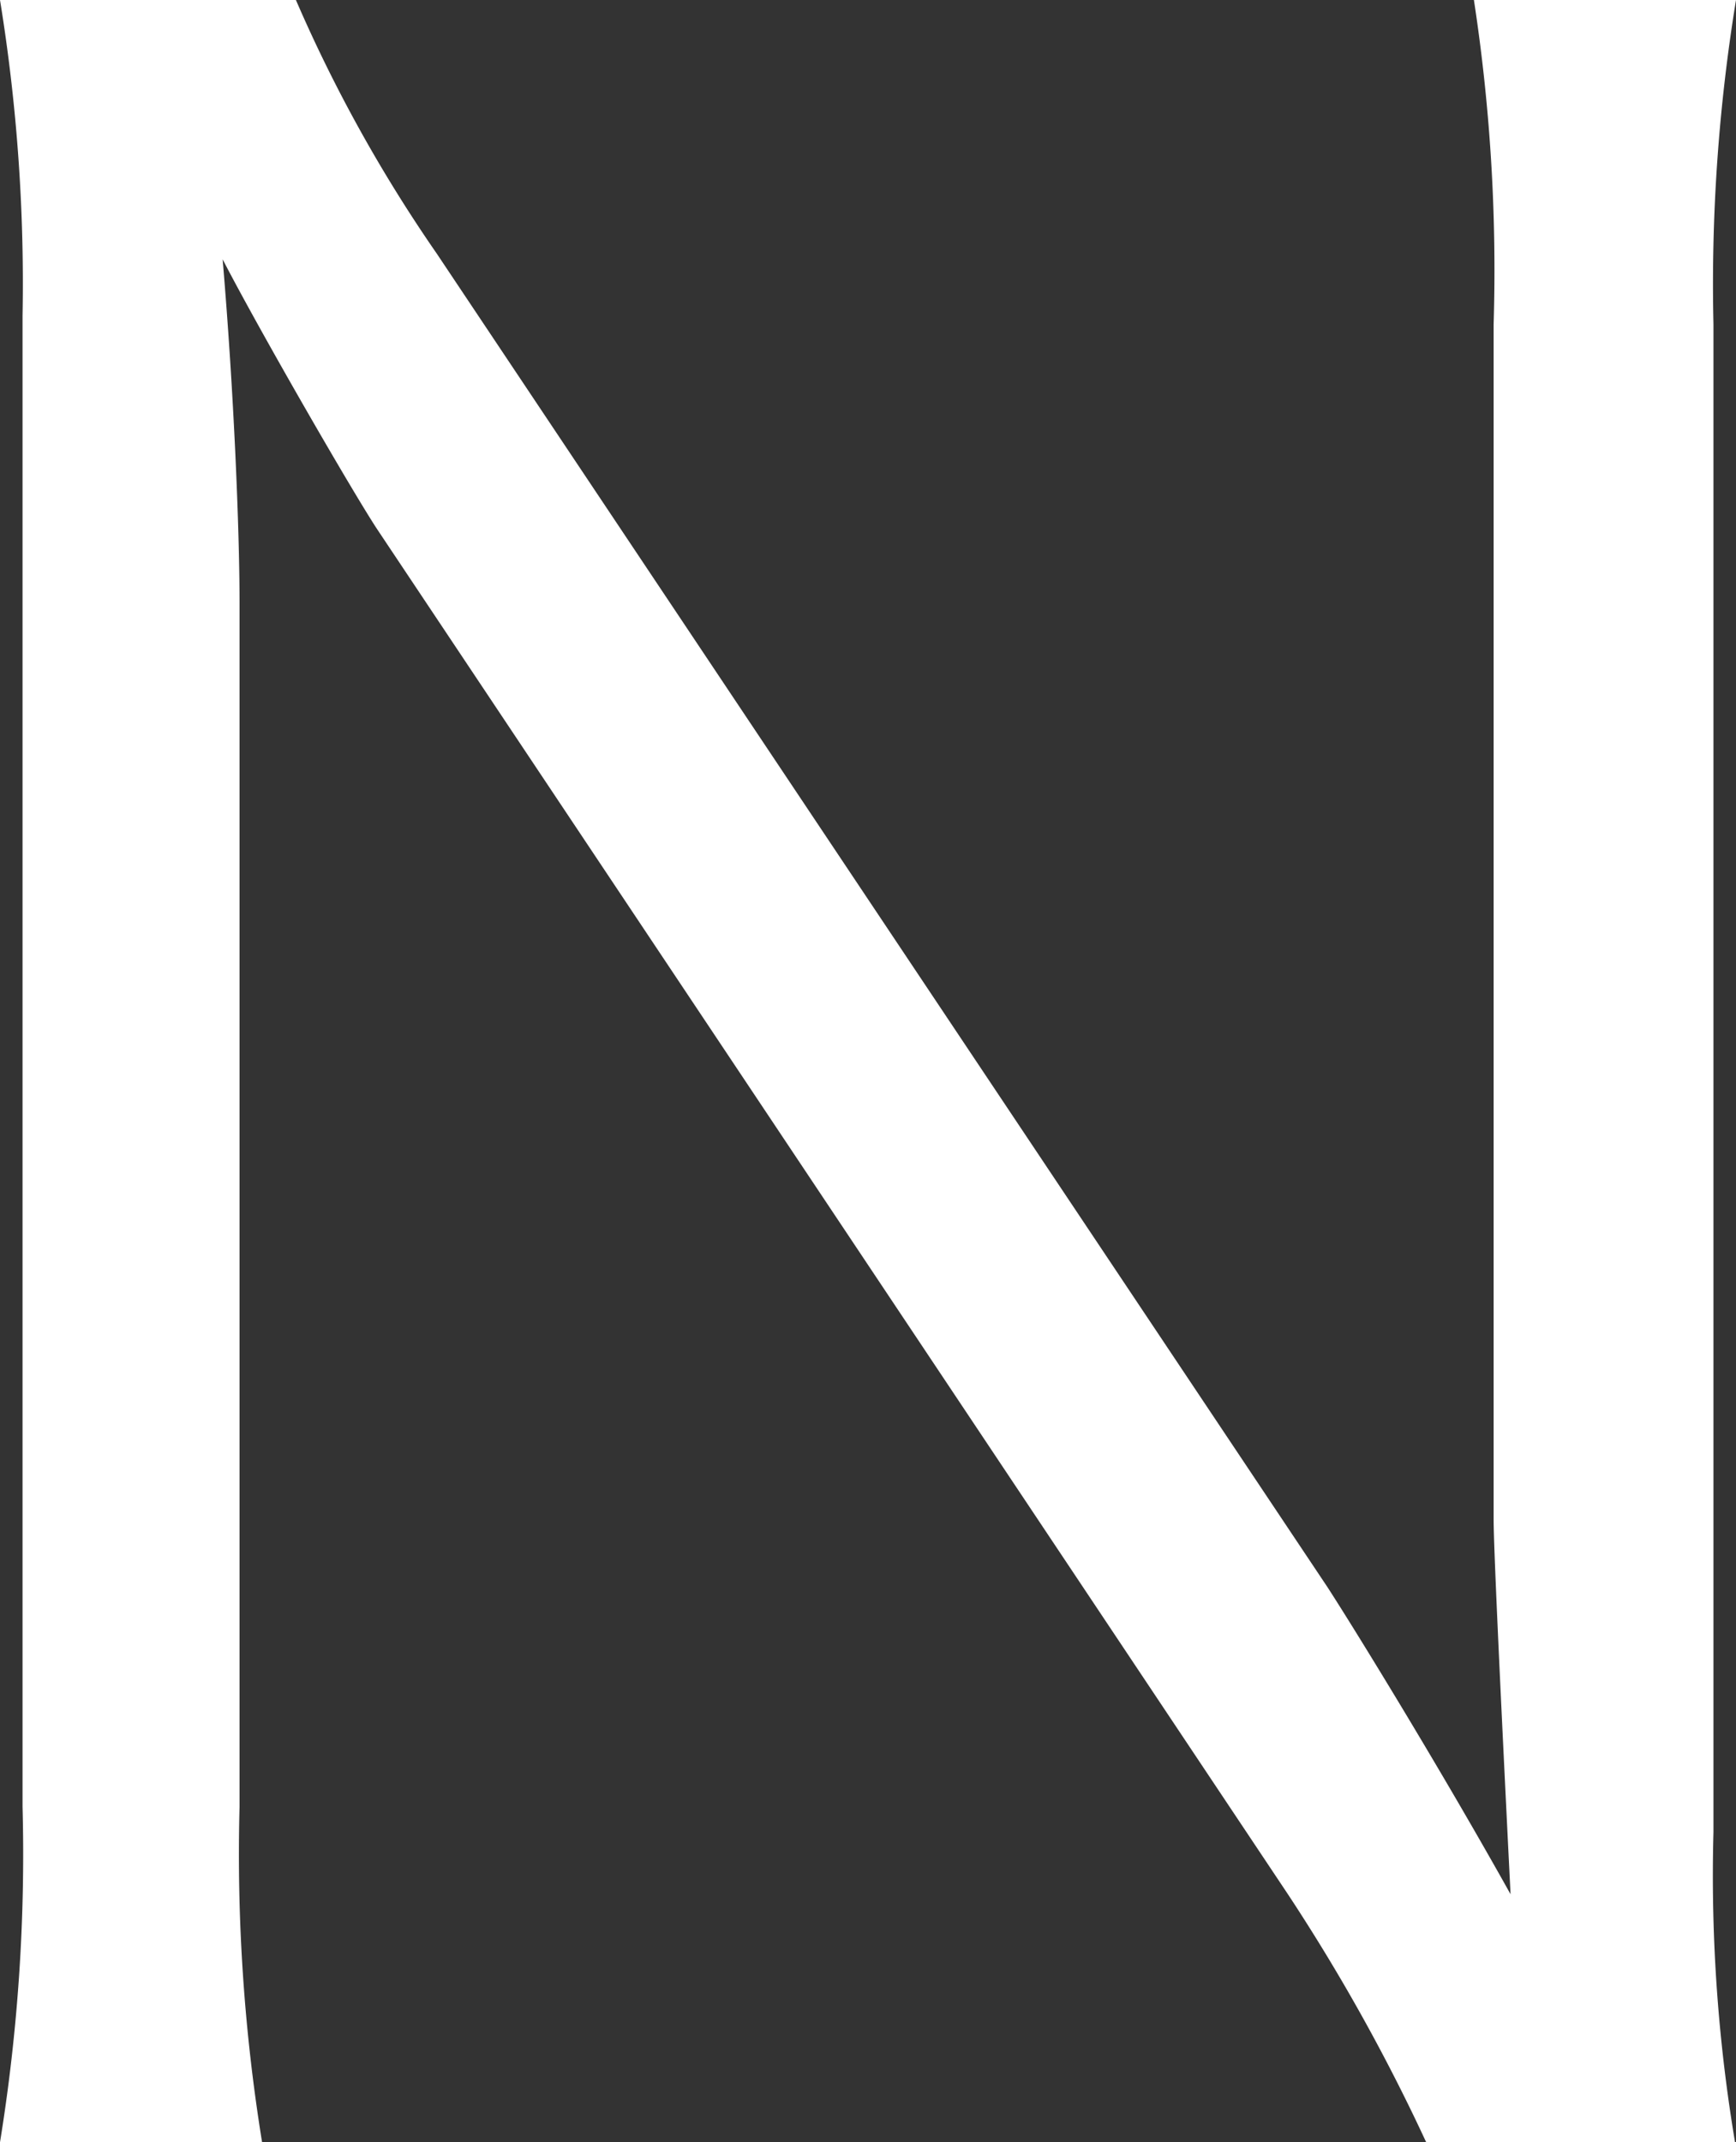 <svg xmlns="http://www.w3.org/2000/svg" viewBox="0 0 12.32 15.2"><rect x="0" y="0" width="12.32" height="15.2" fill="#333333" stroke="none"/><defs><style>.cls-1{fill:#fff;}</style></defs><title>7</title><g id="レイヤー_2" data-name="レイヤー 2"><g id="opening-1"><path class="cls-1" d="M2.1,0a10.43,10.43,0,0,0,1,1.8l6.32,9.46c.22.34.82,1.32,1.3,2.18-.08-1.6-.12-2.48-.12-2.66V2.3A12.66,12.66,0,0,0,10.46,0h1.86a12.52,12.52,0,0,0-.16,2.3V13a11.44,11.44,0,0,0,.16,2.24H10.14a13.53,13.53,0,0,0-1-1.8L2.68,3.76c-.16-.24-.82-1.38-1.1-1.92.08.94.12,1.92.12,2.44v8.54a12.77,12.77,0,0,0,.16,2.38H0a12.77,12.77,0,0,0,.16-2.38V2.24A12.52,12.52,0,0,0,0,0Z"/></g></g></svg>